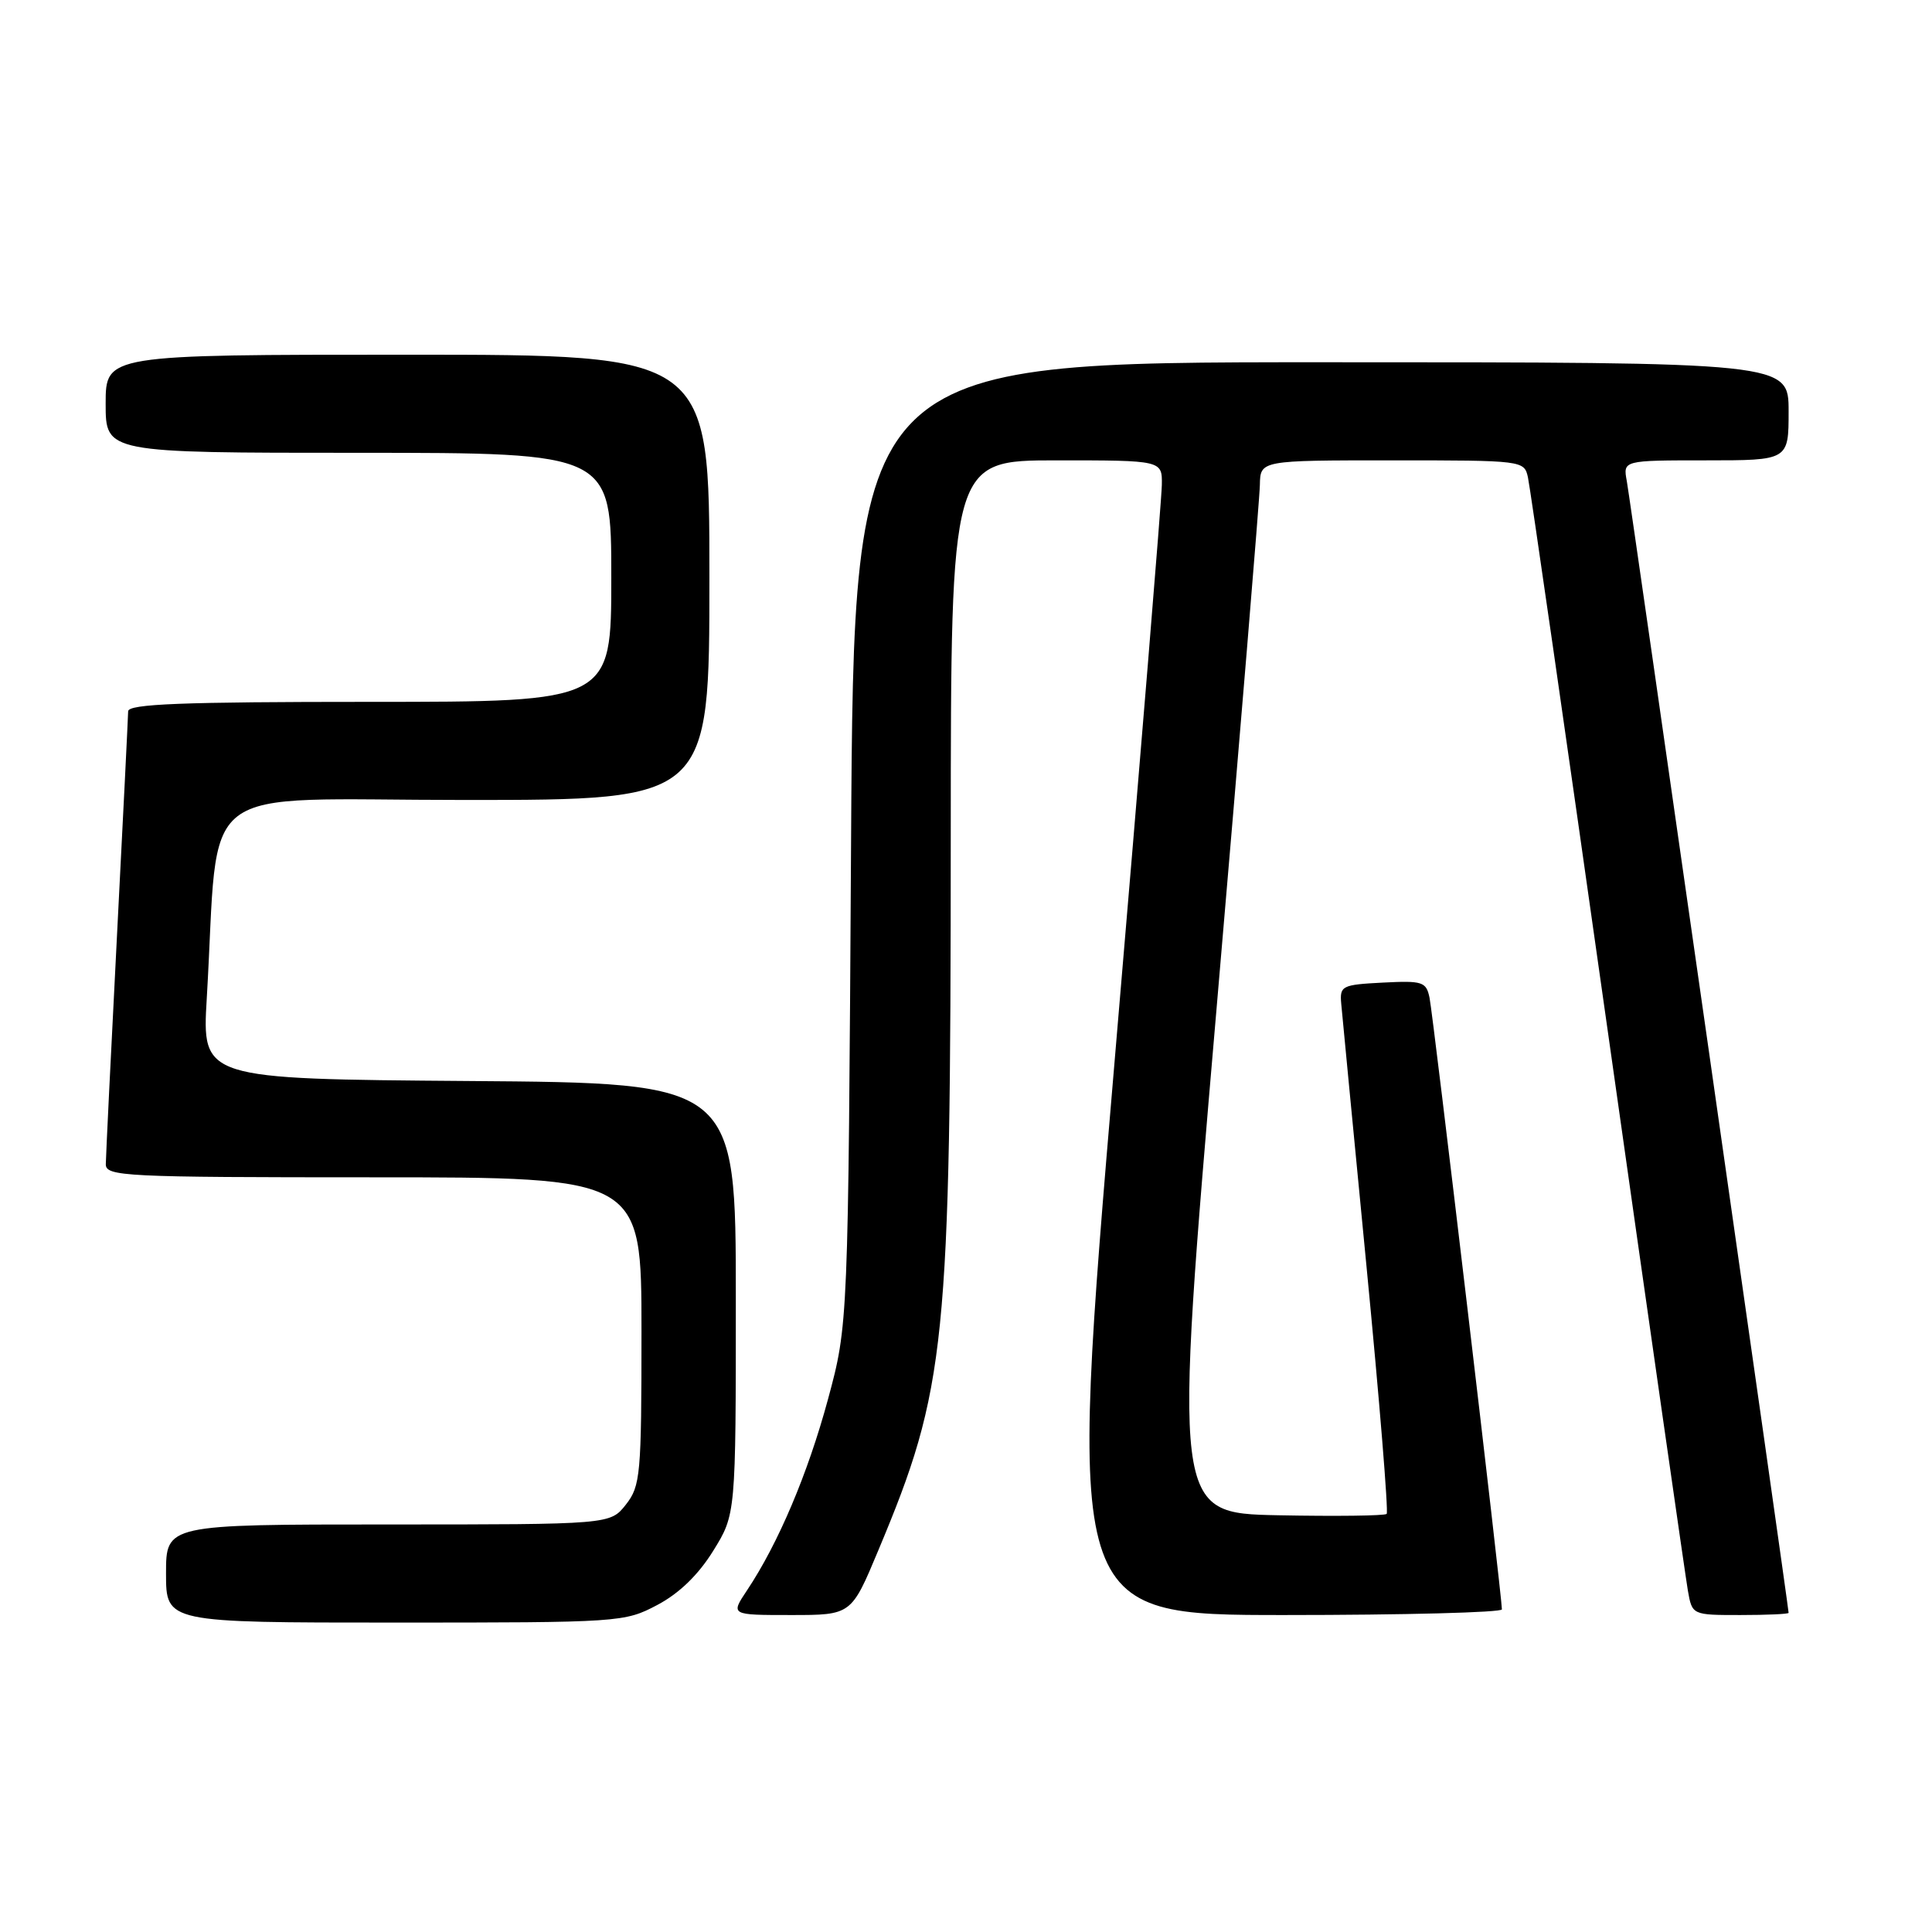 <?xml version="1.0" encoding="UTF-8" standalone="no"?>
<!DOCTYPE svg PUBLIC "-//W3C//DTD SVG 1.1//EN" "http://www.w3.org/Graphics/SVG/1.1/DTD/svg11.dtd" >
<svg xmlns="http://www.w3.org/2000/svg" xmlns:xlink="http://www.w3.org/1999/xlink" version="1.1" viewBox="0 0 256 256">
 <g >
 <path fill="currentColor"
d=" M 87.09 212.67 C 89.99 211.14 92.53 208.68 94.50 205.50 C 97.50 200.66 97.50 200.66 97.50 172.08 C 97.50 143.50 97.50 143.50 62.13 143.24 C 26.76 142.97 26.76 142.97 27.40 132.24 C 29.13 102.97 25.18 106.00 61.60 106.00 C 94.00 106.00 94.00 106.00 94.00 76.50 C 94.00 47.00 94.00 47.00 54.00 47.00 C 14.00 47.00 14.00 47.00 14.00 53.50 C 14.00 60.00 14.00 60.00 47.50 60.00 C 81.00 60.00 81.00 60.00 81.00 76.50 C 81.00 93.00 81.00 93.00 49.00 93.00 C 24.08 93.00 17.00 93.28 16.98 94.25 C 16.97 94.94 16.31 108.32 15.50 124.00 C 14.69 139.68 14.03 153.29 14.02 154.25 C 14.00 155.88 16.35 156.00 49.50 156.00 C 85.00 156.00 85.00 156.00 85.00 176.37 C 85.00 195.45 84.87 196.90 82.93 199.37 C 80.85 202.00 80.85 202.00 51.43 202.00 C 22.00 202.00 22.00 202.00 22.00 208.50 C 22.00 215.00 22.00 215.00 52.34 215.00 C 82.18 215.00 82.76 214.96 87.09 212.67 Z  M 116.36 205.48 C 125.40 183.91 125.96 178.34 125.98 110.75 C 126.00 61.00 126.00 61.00 140.00 61.00 C 154.00 61.00 154.00 61.00 153.95 64.25 C 153.93 66.04 151.11 100.46 147.68 140.75 C 141.46 214.00 141.46 214.00 170.23 214.00 C 186.05 214.00 199.00 213.66 199.01 213.25 C 199.03 211.70 189.89 134.40 189.42 132.20 C 188.98 130.08 188.49 129.93 183.22 130.20 C 177.80 130.48 177.51 130.63 177.72 133.00 C 177.84 134.38 179.35 150.04 181.07 167.82 C 182.79 185.59 183.99 200.34 183.74 200.60 C 183.48 200.85 177.02 200.93 169.37 200.78 C 155.46 200.50 155.46 200.50 161.17 134.00 C 164.31 97.42 166.91 66.04 166.94 64.25 C 167.00 61.00 167.00 61.00 184.48 61.00 C 201.79 61.00 201.97 61.02 202.46 63.25 C 202.74 64.49 207.49 97.45 213.02 136.50 C 218.55 175.55 223.34 208.96 223.65 210.75 C 224.22 214.00 224.22 214.00 230.61 214.00 C 234.13 214.00 237.00 213.87 237.00 213.71 C 237.00 212.99 216.01 66.19 215.56 63.75 C 215.05 61.00 215.05 61.00 226.03 61.00 C 237.00 61.00 237.00 61.00 237.00 54.50 C 237.00 48.00 237.00 48.00 175.07 48.00 C 113.14 48.00 113.14 48.00 112.77 111.75 C 112.39 175.50 112.39 175.50 109.71 185.42 C 107.04 195.28 103.12 204.53 98.97 210.75 C 96.80 214.00 96.80 214.00 104.80 214.00 C 112.80 214.00 112.80 214.00 116.36 205.48 Z "/>
</g>
</svg>